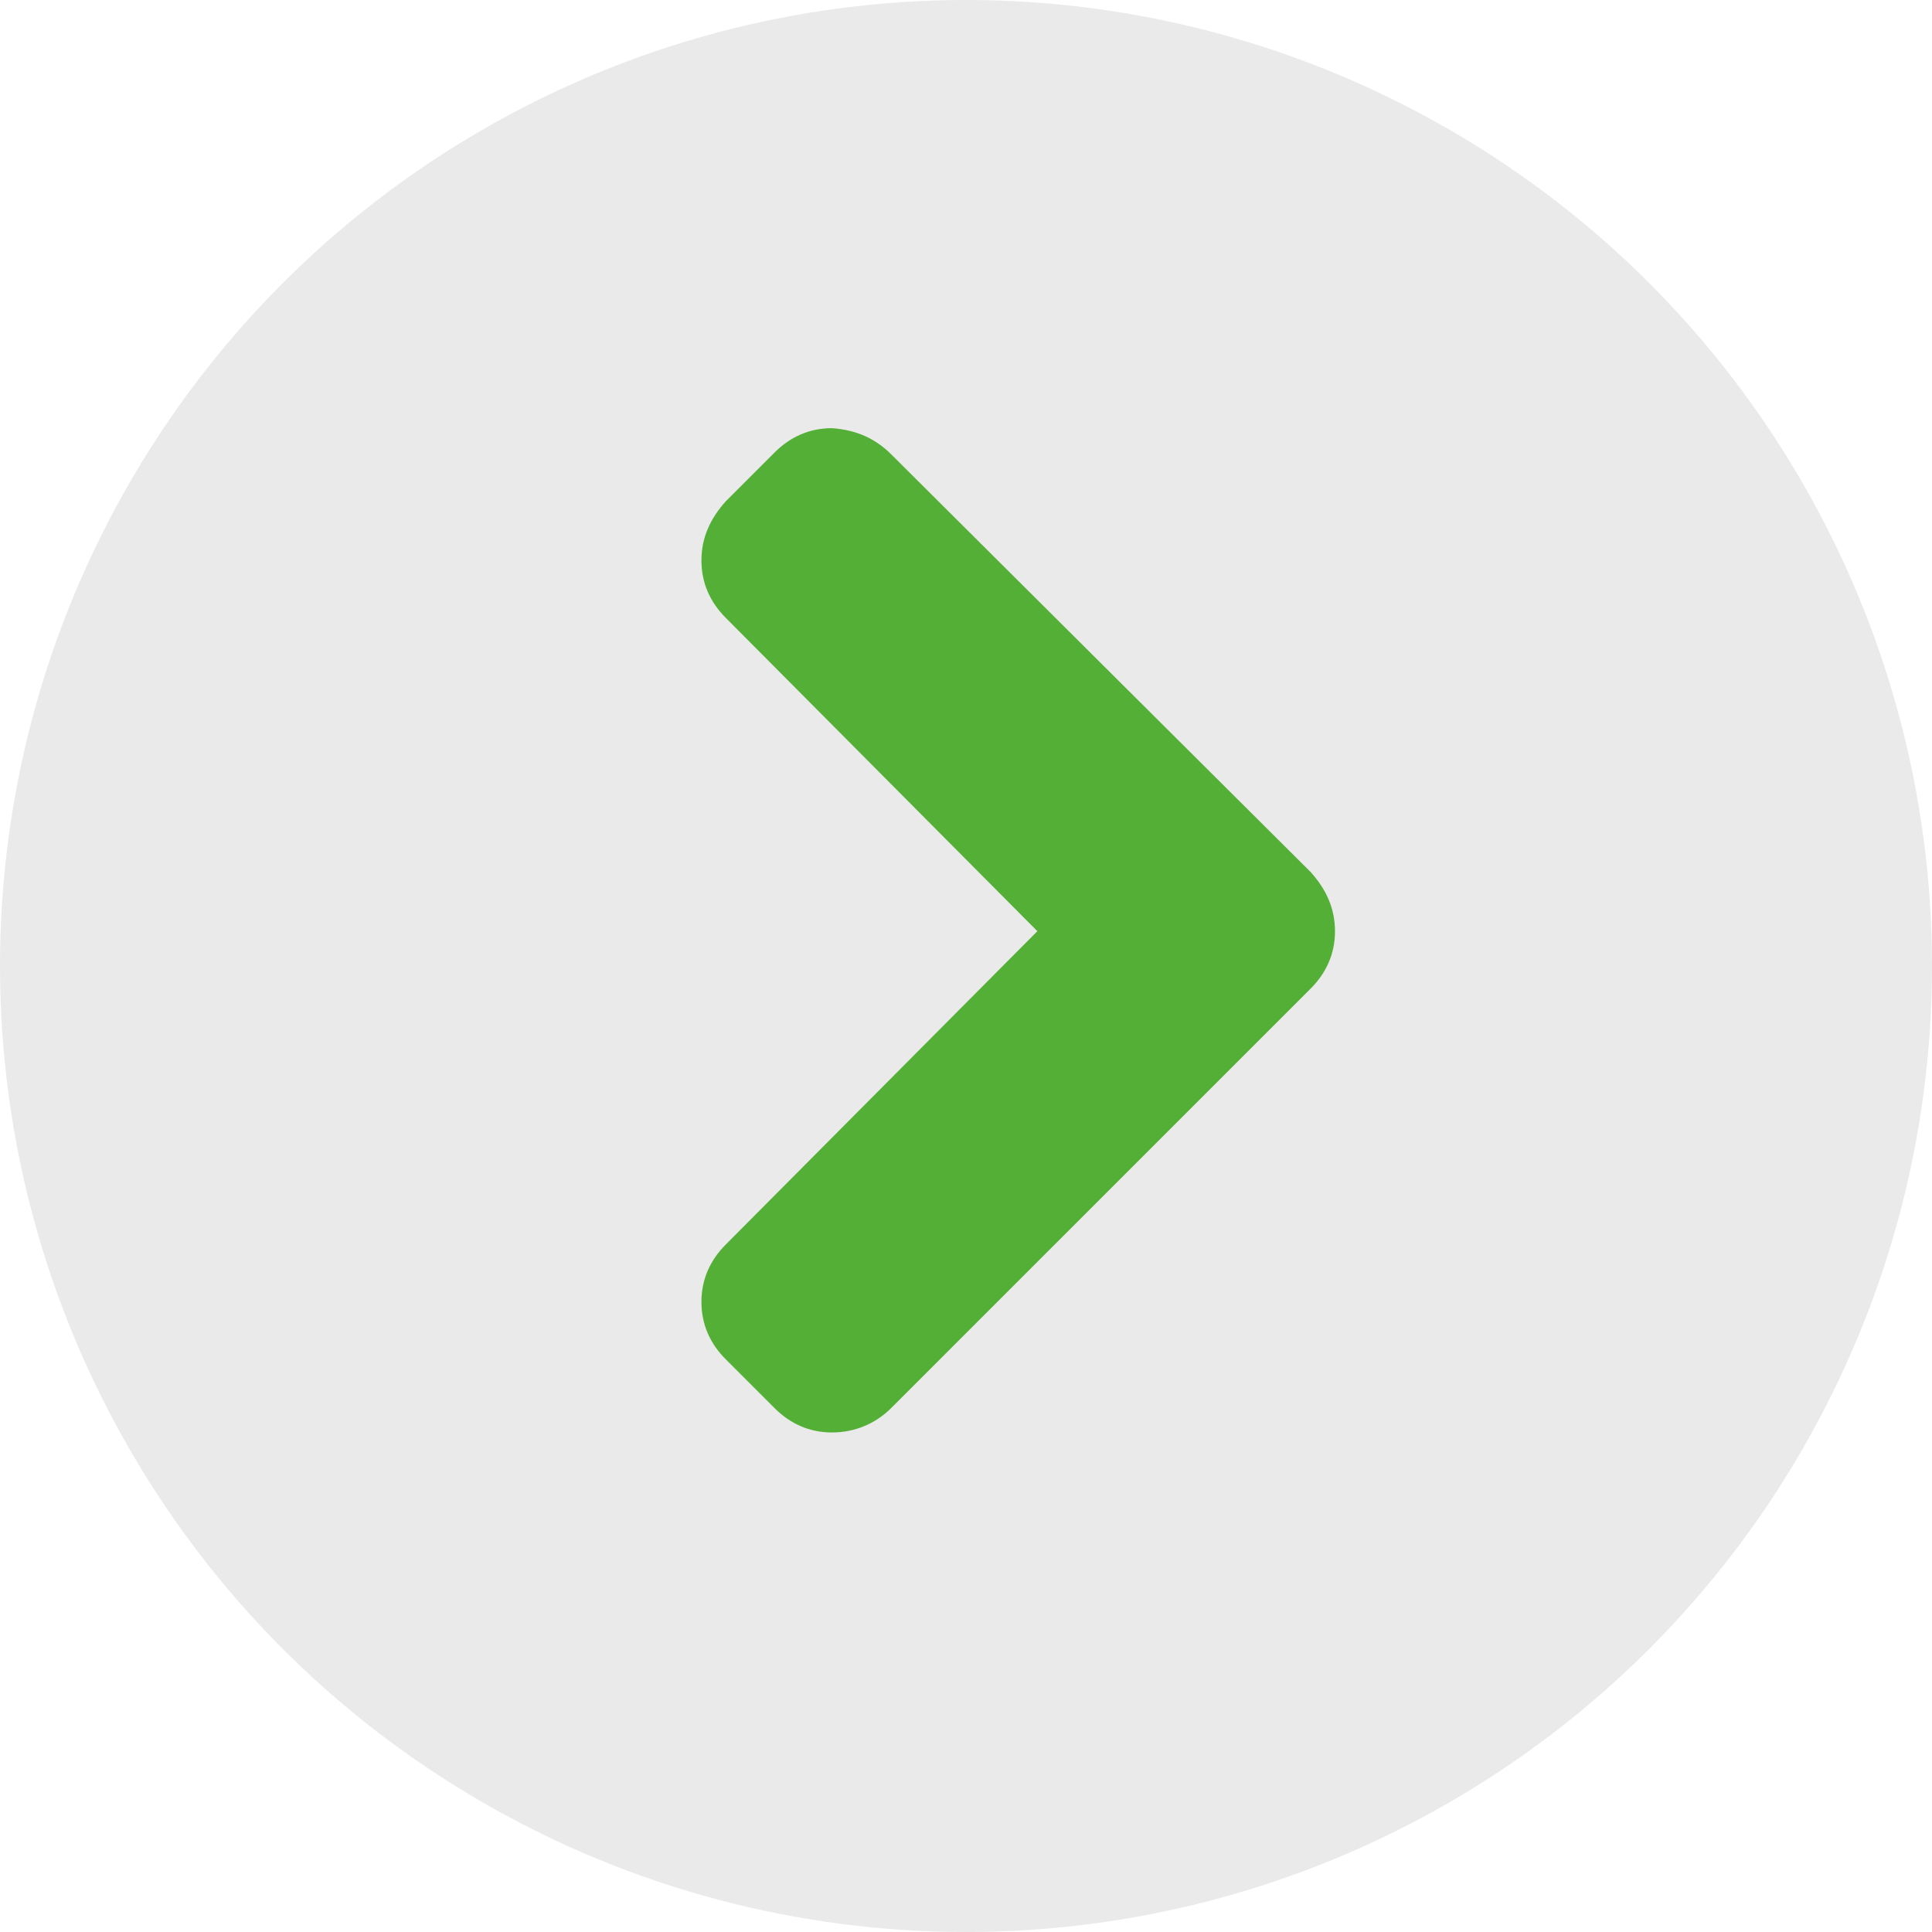 <?xml version="1.0" encoding="utf-8"?>
<!-- Generator: Adobe Illustrator 21.0.0, SVG Export Plug-In . SVG Version: 6.00 Build 0)  -->
<svg version="1.1" id="Capa_1" xmlns="http://www.w3.org/2000/svg" xmlns:xlink="http://www.w3.org/1999/xlink" x="0px" y="0px"
	 viewBox="0 0 111 111" style="enable-background:new 0 0 111 111;" xml:space="preserve">
<style type="text/css">
	.st0{fill:#EAEAEA;}
	.st1{fill:#54AF36;}
</style>
<g>
	<circle class="st0" cx="55.5" cy="55.5" r="55.5"/>
	<g>
		<path class="st1" d="M51.2,26.1l24.1,24c0.9,1,1.4,2.1,1.4,3.4c0,1.3-0.5,2.4-1.4,3.3L51.2,80.9c-0.9,0.9-2.1,1.4-3.4,1.4
			c-1.3,0-2.4-0.5-3.3-1.4l-2.8-2.8c-0.9-0.9-1.4-2-1.4-3.3c0-1.3,0.5-2.4,1.4-3.3l17.9-18l-17.9-18c-0.9-0.9-1.4-2-1.4-3.3
			c0-1.3,0.5-2.4,1.4-3.4l2.8-2.8c0.9-0.9,2-1.4,3.3-1.4C49.2,24.7,50.3,25.2,51.2,26.1z"/>
	</g>
</g>
</svg>
